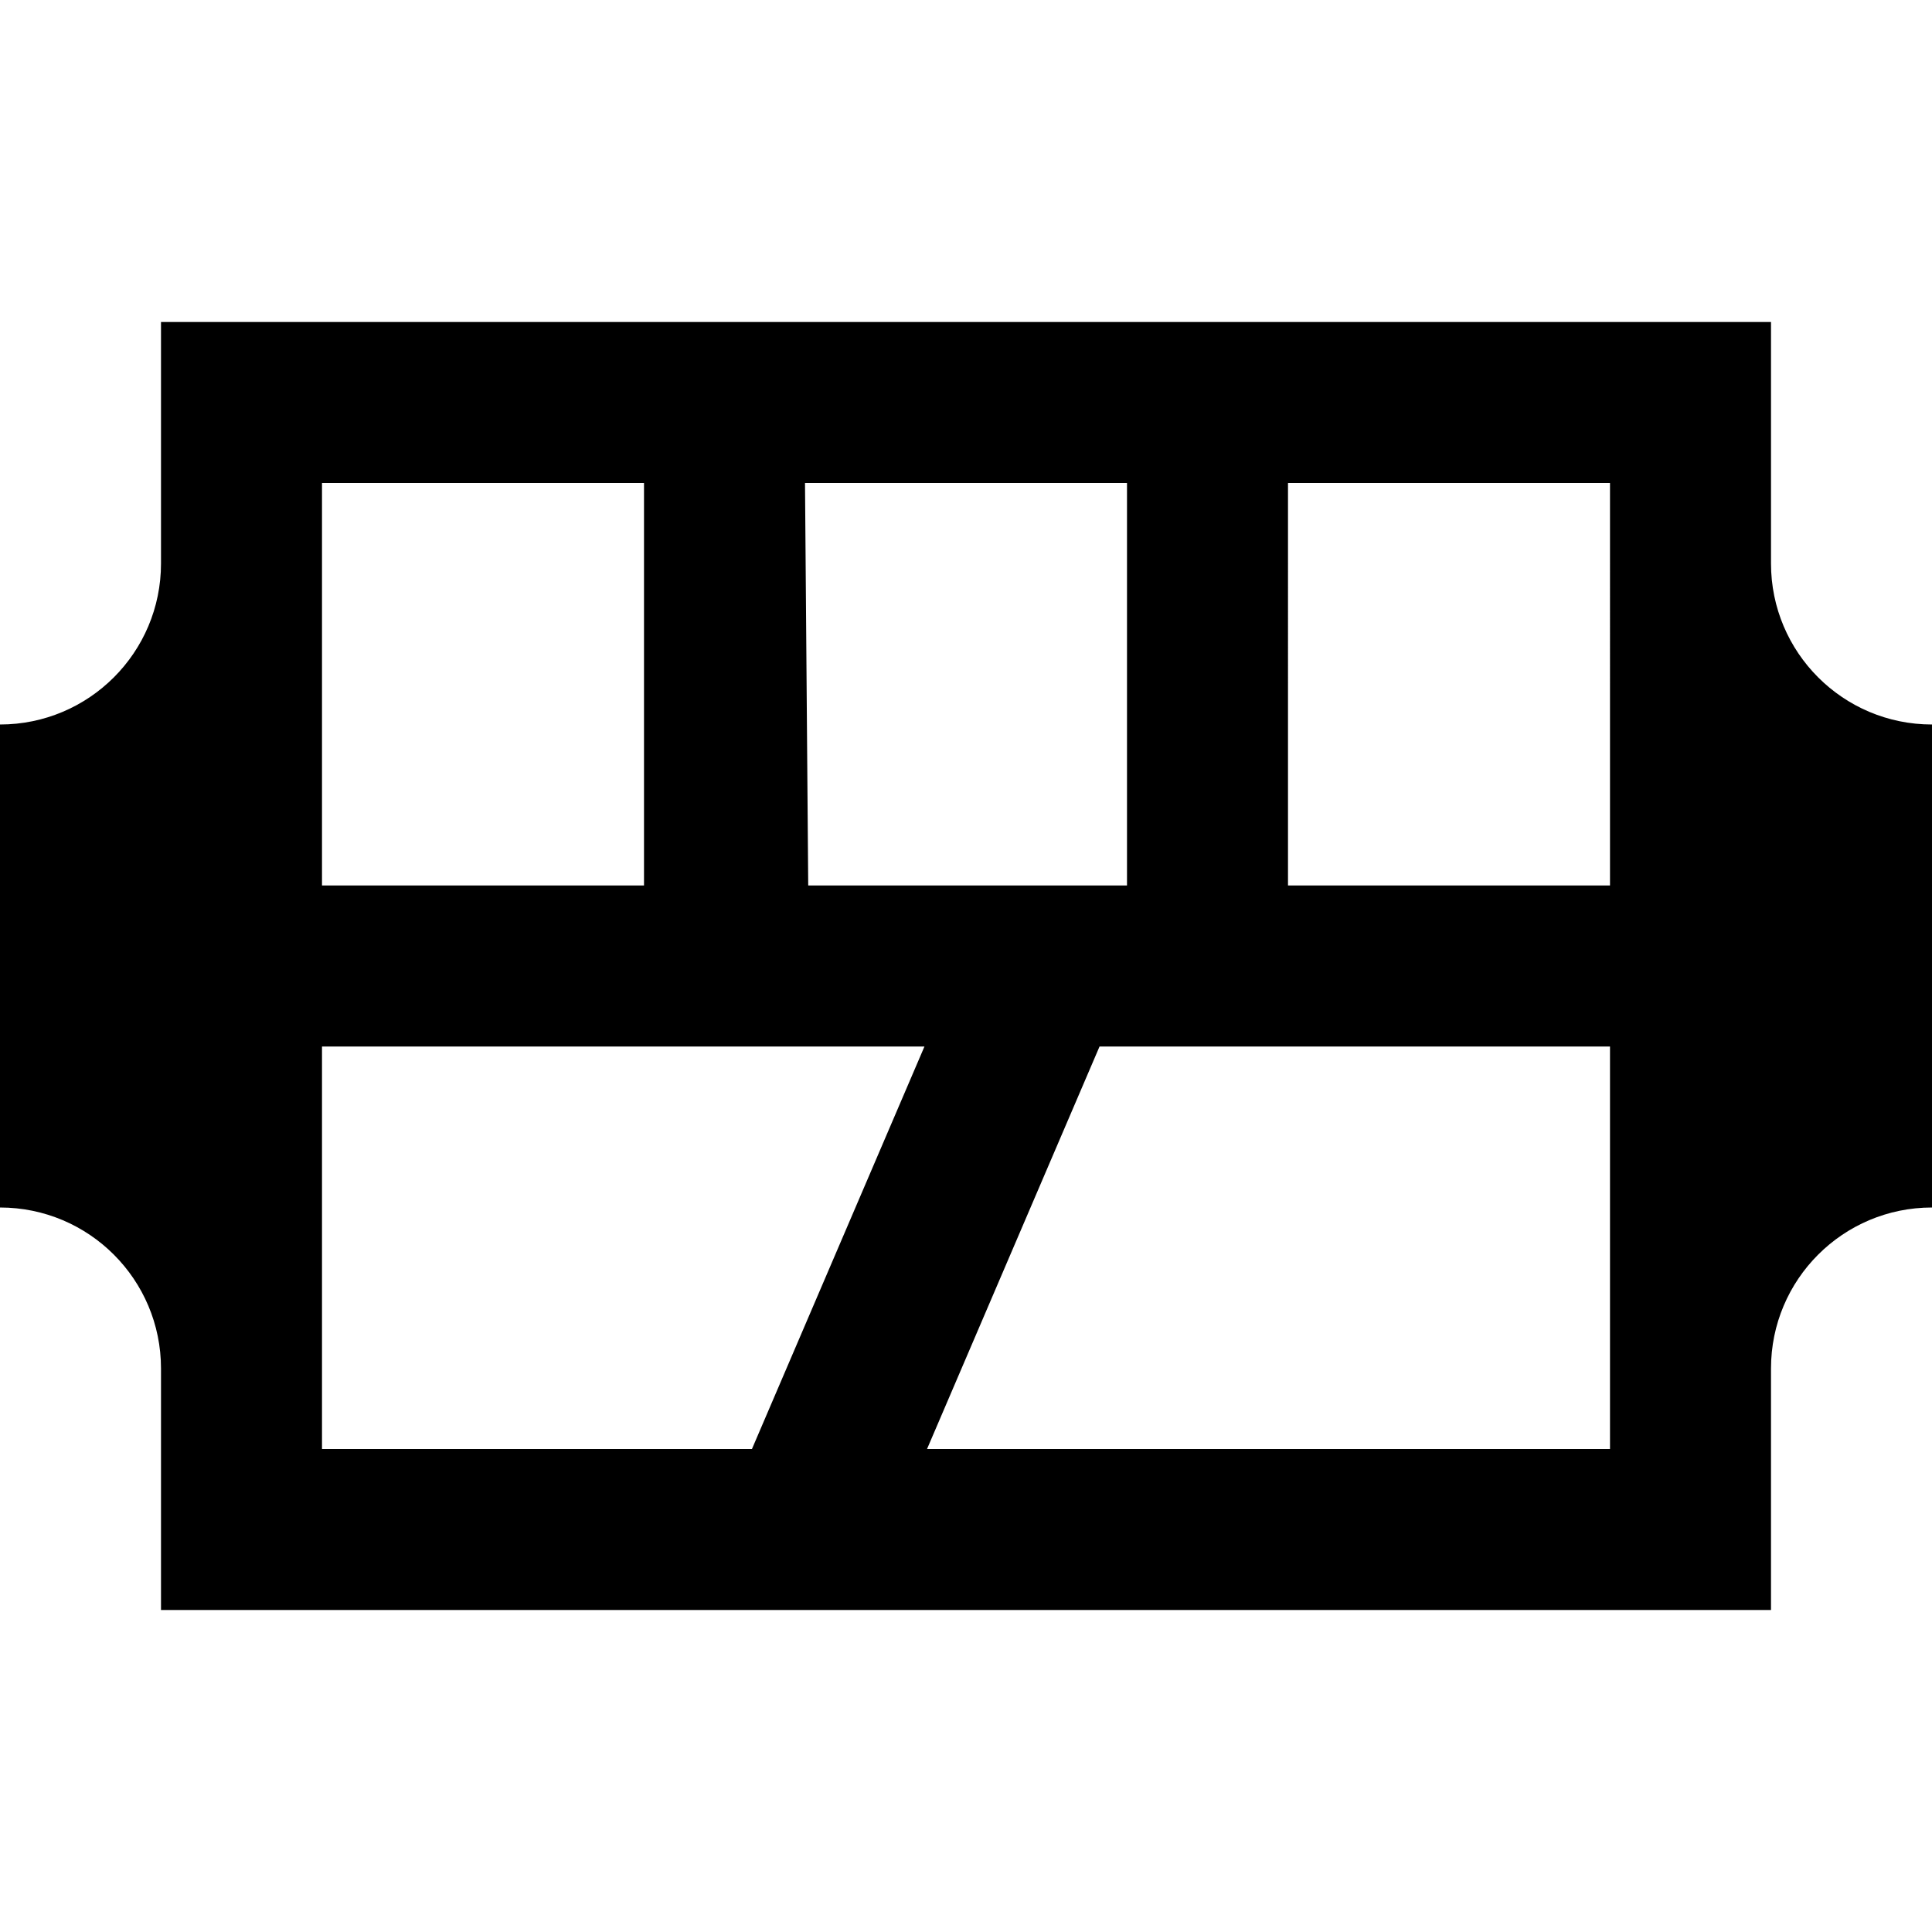<?xml version="1.0"?><svg xmlns="http://www.w3.org/2000/svg" viewBox="0 0 24 24">    <path d="M22,7V4H2v3c0,1.105-0.895,2-2,2v6c1.105,0,2,0.895,2,2v3h20v-3c0-1.105,0.895-2,2-2V9C22.895,9,22,8.105,22,7z M14,6v5 h-3.96l0,0L10,6H14z M4,6h4v5H4V6z M4,13h7.484l-2.143,5H4V13z M20,18h-8.484l2.143-5H20V18z M20,11h-4V6h4V11z"/></svg>